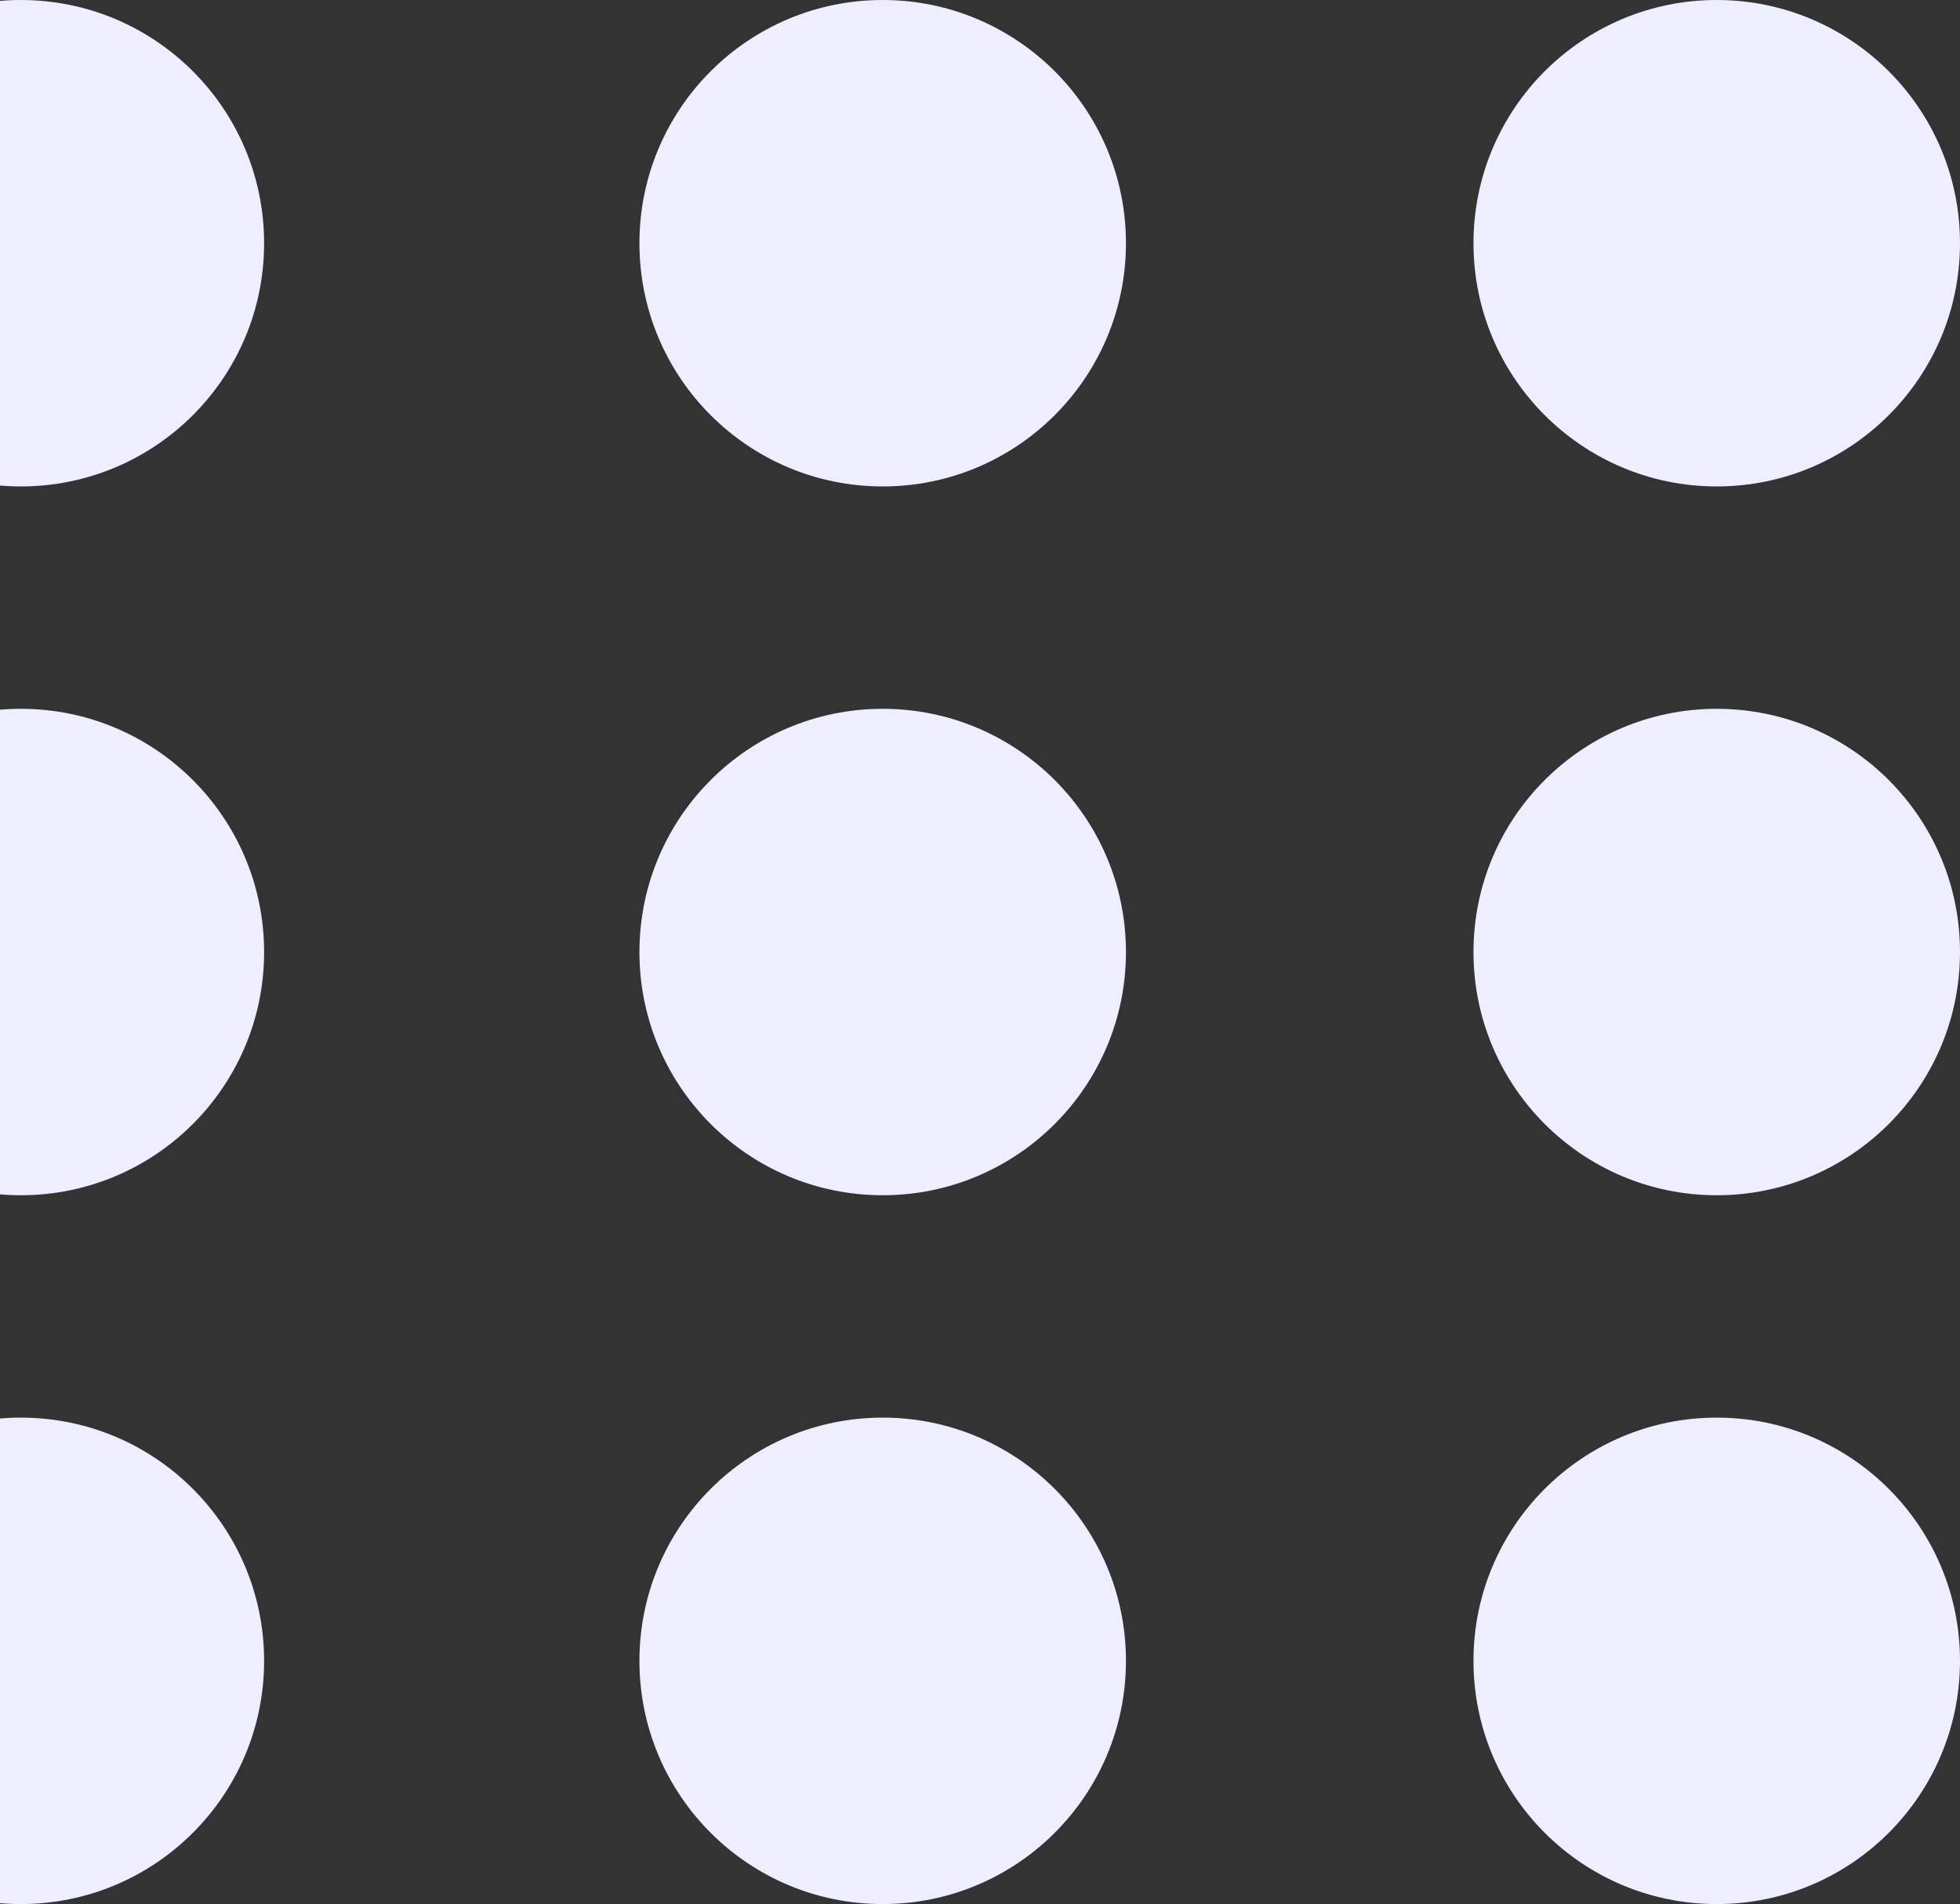 <svg width="141" height="137" viewBox="0 0 141 137" fill="none" xmlns="http://www.w3.org/2000/svg">
<rect x="0" y="0" width="141" height="137" fill="#333333" stroke="none"/>
<circle cx="1.5" cy="17.5" r="17.5" fill="#EDEEFF"/>
<circle cx="63.5" cy="17.5" r="17.5" fill="#EDEEFF"/>
<circle cx="123.5" cy="17.5" r="17.5" fill="#EDEEFF"/>
<circle cx="1.5" cy="68.5" r="17.5" fill="#EDEEFF"/>
<circle cx="63.5" cy="68.5" r="17.5" fill="#EDEEFF"/>
<circle cx="123.5" cy="68.5" r="17.5" fill="#EDEEFF"/>
<circle cx="1.5" cy="119.5" r="17.5" fill="#EDEEFF"/>
<circle cx="63.5" cy="119.5" r="17.5" fill="#EDEEFF"/>
<circle cx="123.5" cy="119.5" r="17.5" fill="#EDEEFF"/>
</svg>
